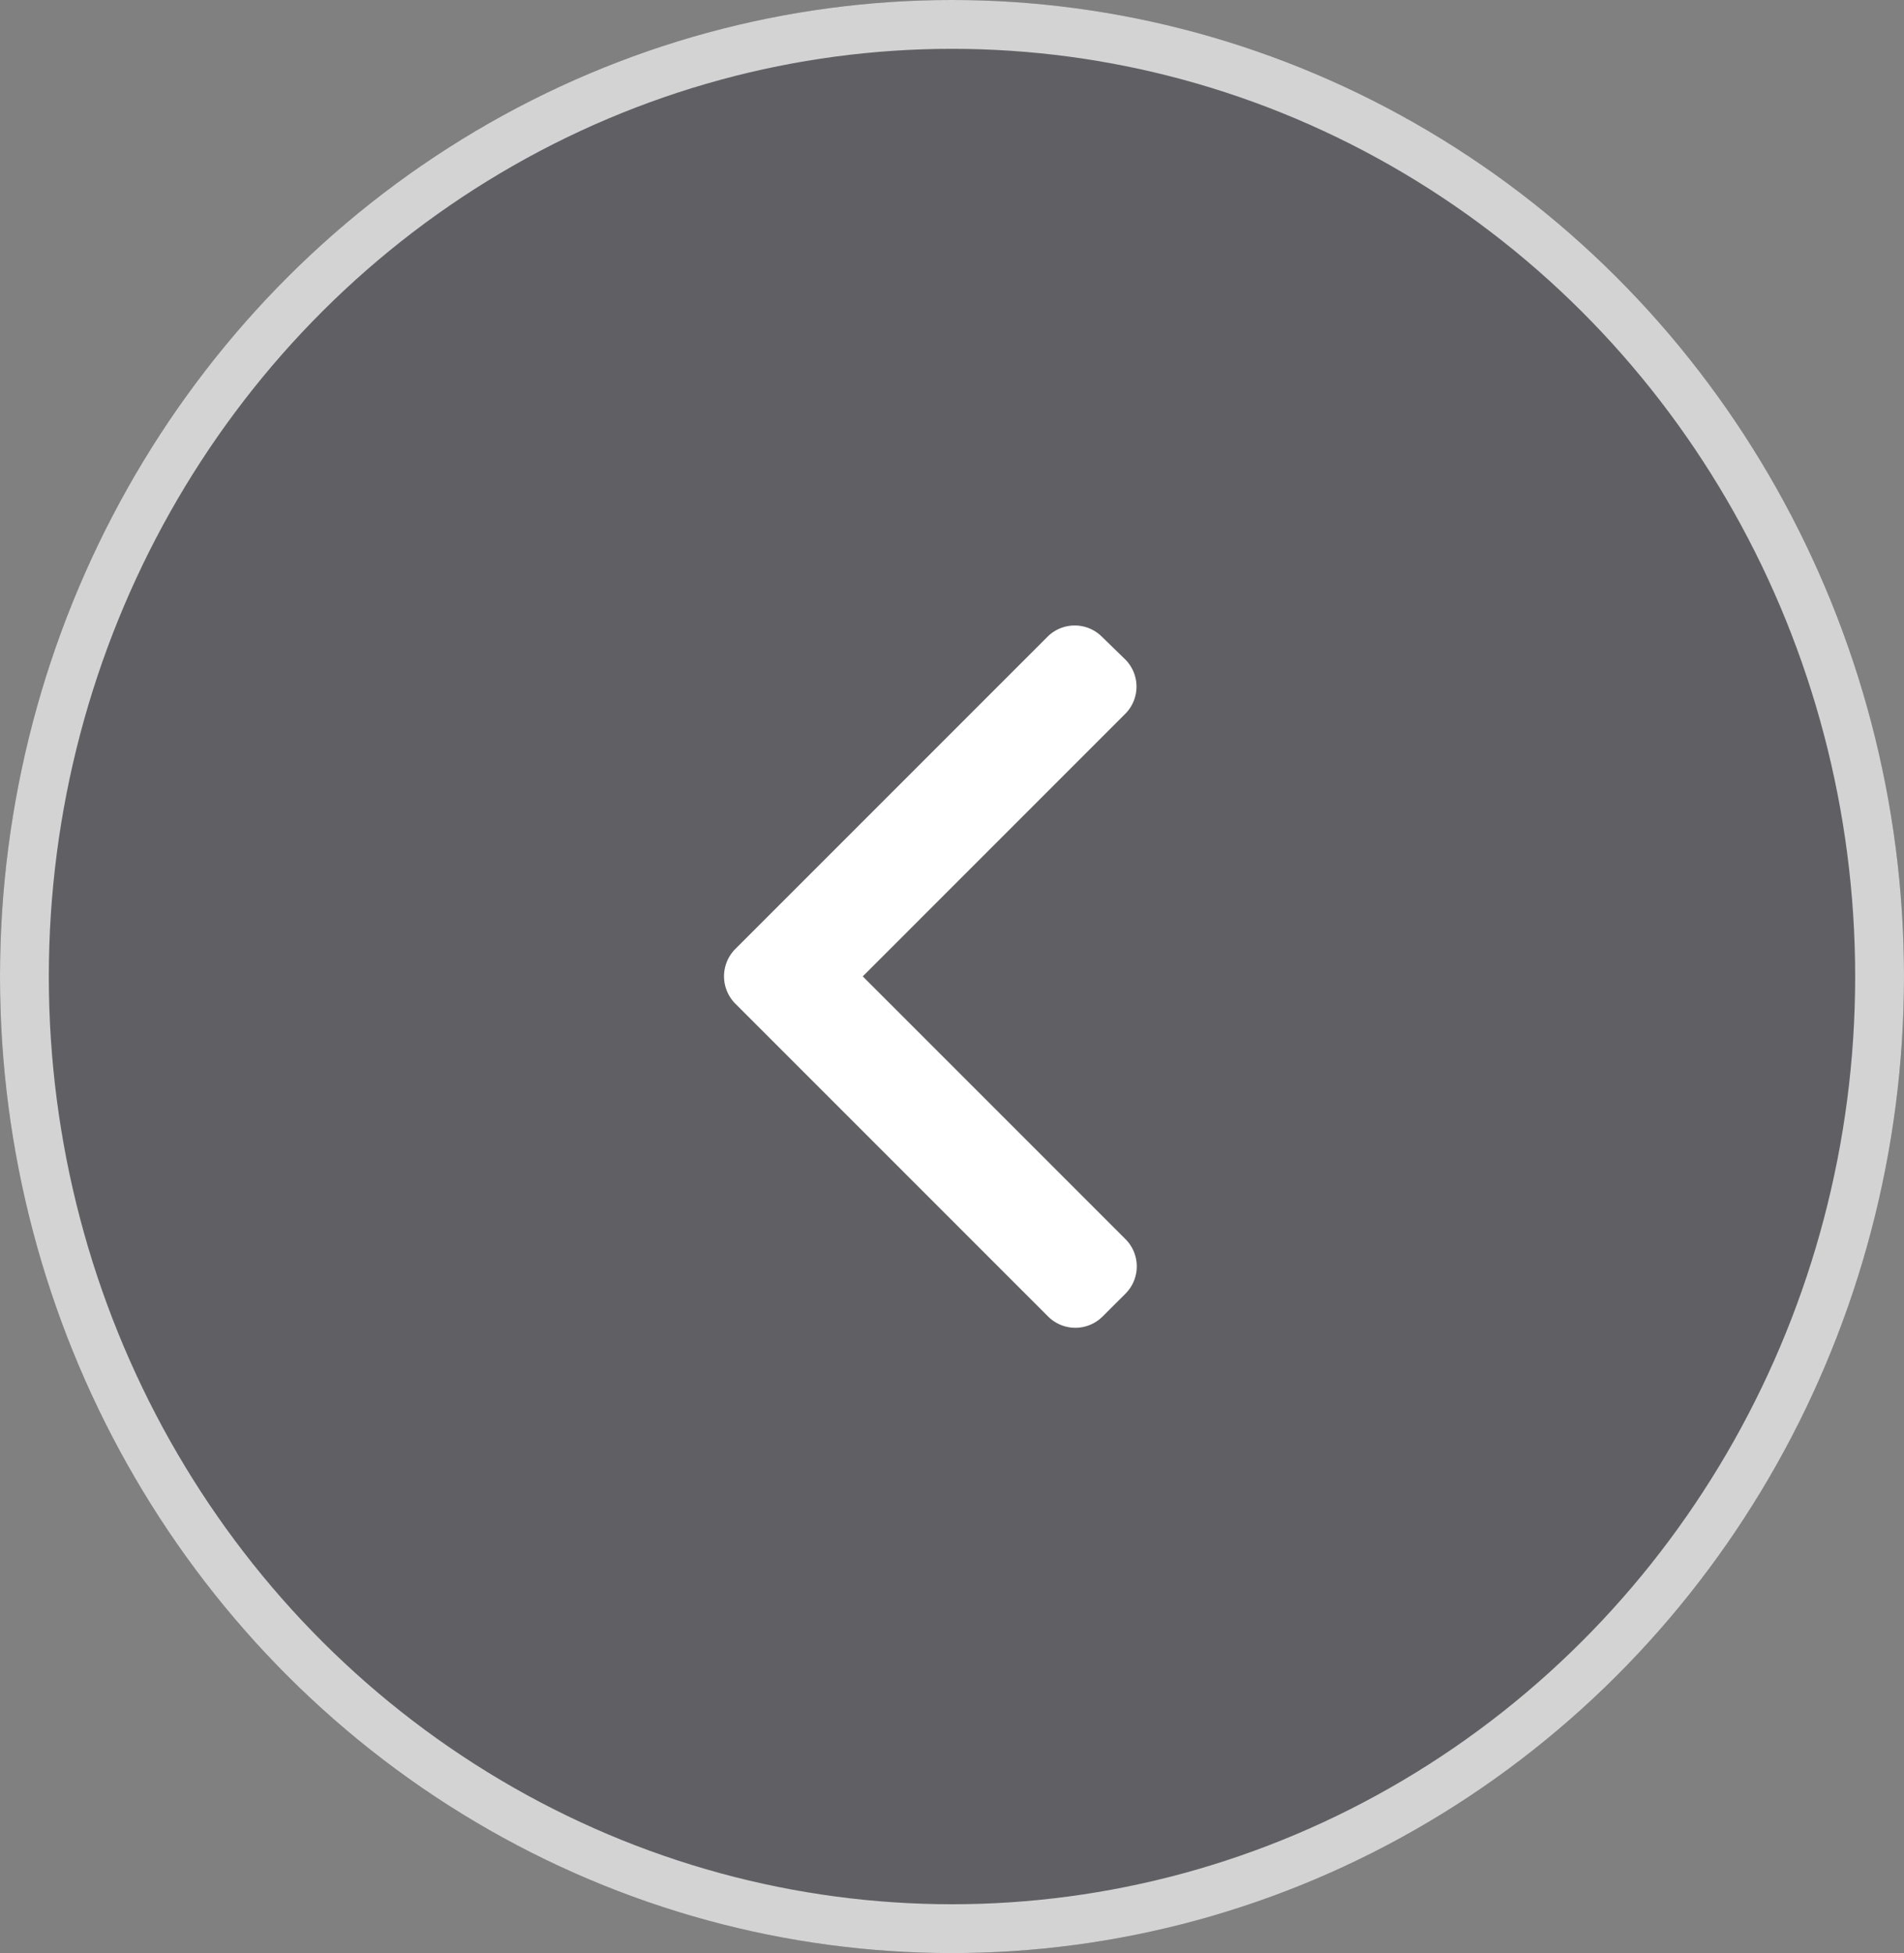 <svg id="Component_2_9" data-name="Component 2 – 9" xmlns="http://www.w3.org/2000/svg" width="39" height="40"><rect width="100%" height="100%" fill="#808080" stroke="none"/><g id="Ellipse_6" data-name="Ellipse 6" fill="#4f4f54;" stroke="#fff" stroke-width="1" opacity=".65"><ellipse cx="19.5" cy="20" rx="19.5" ry="20" stroke="none"/><ellipse cx="19.5" cy="20" rx="19" ry="19.5" fill="none"/></g><g id="right-arrow" transform="translate(15.827 12.806)"><g id="Group_24" data-name="Group 24" transform="translate(-1)"><path id="Path_10" data-name="Path 10" d="M101.708 6.634l6.4-6.4a.789.789 0 011.113 0L109.7.7a.788.788 0 010 1.113l-5.377 5.378 5.383 5.383a.789.789 0 010 1.113l-.472.471a.789.789 0 01-1.113 0l-6.41-6.41a.794.794 0 010-1.117z" transform="translate(-101.478)" fill="#fff"/></g></g></svg>